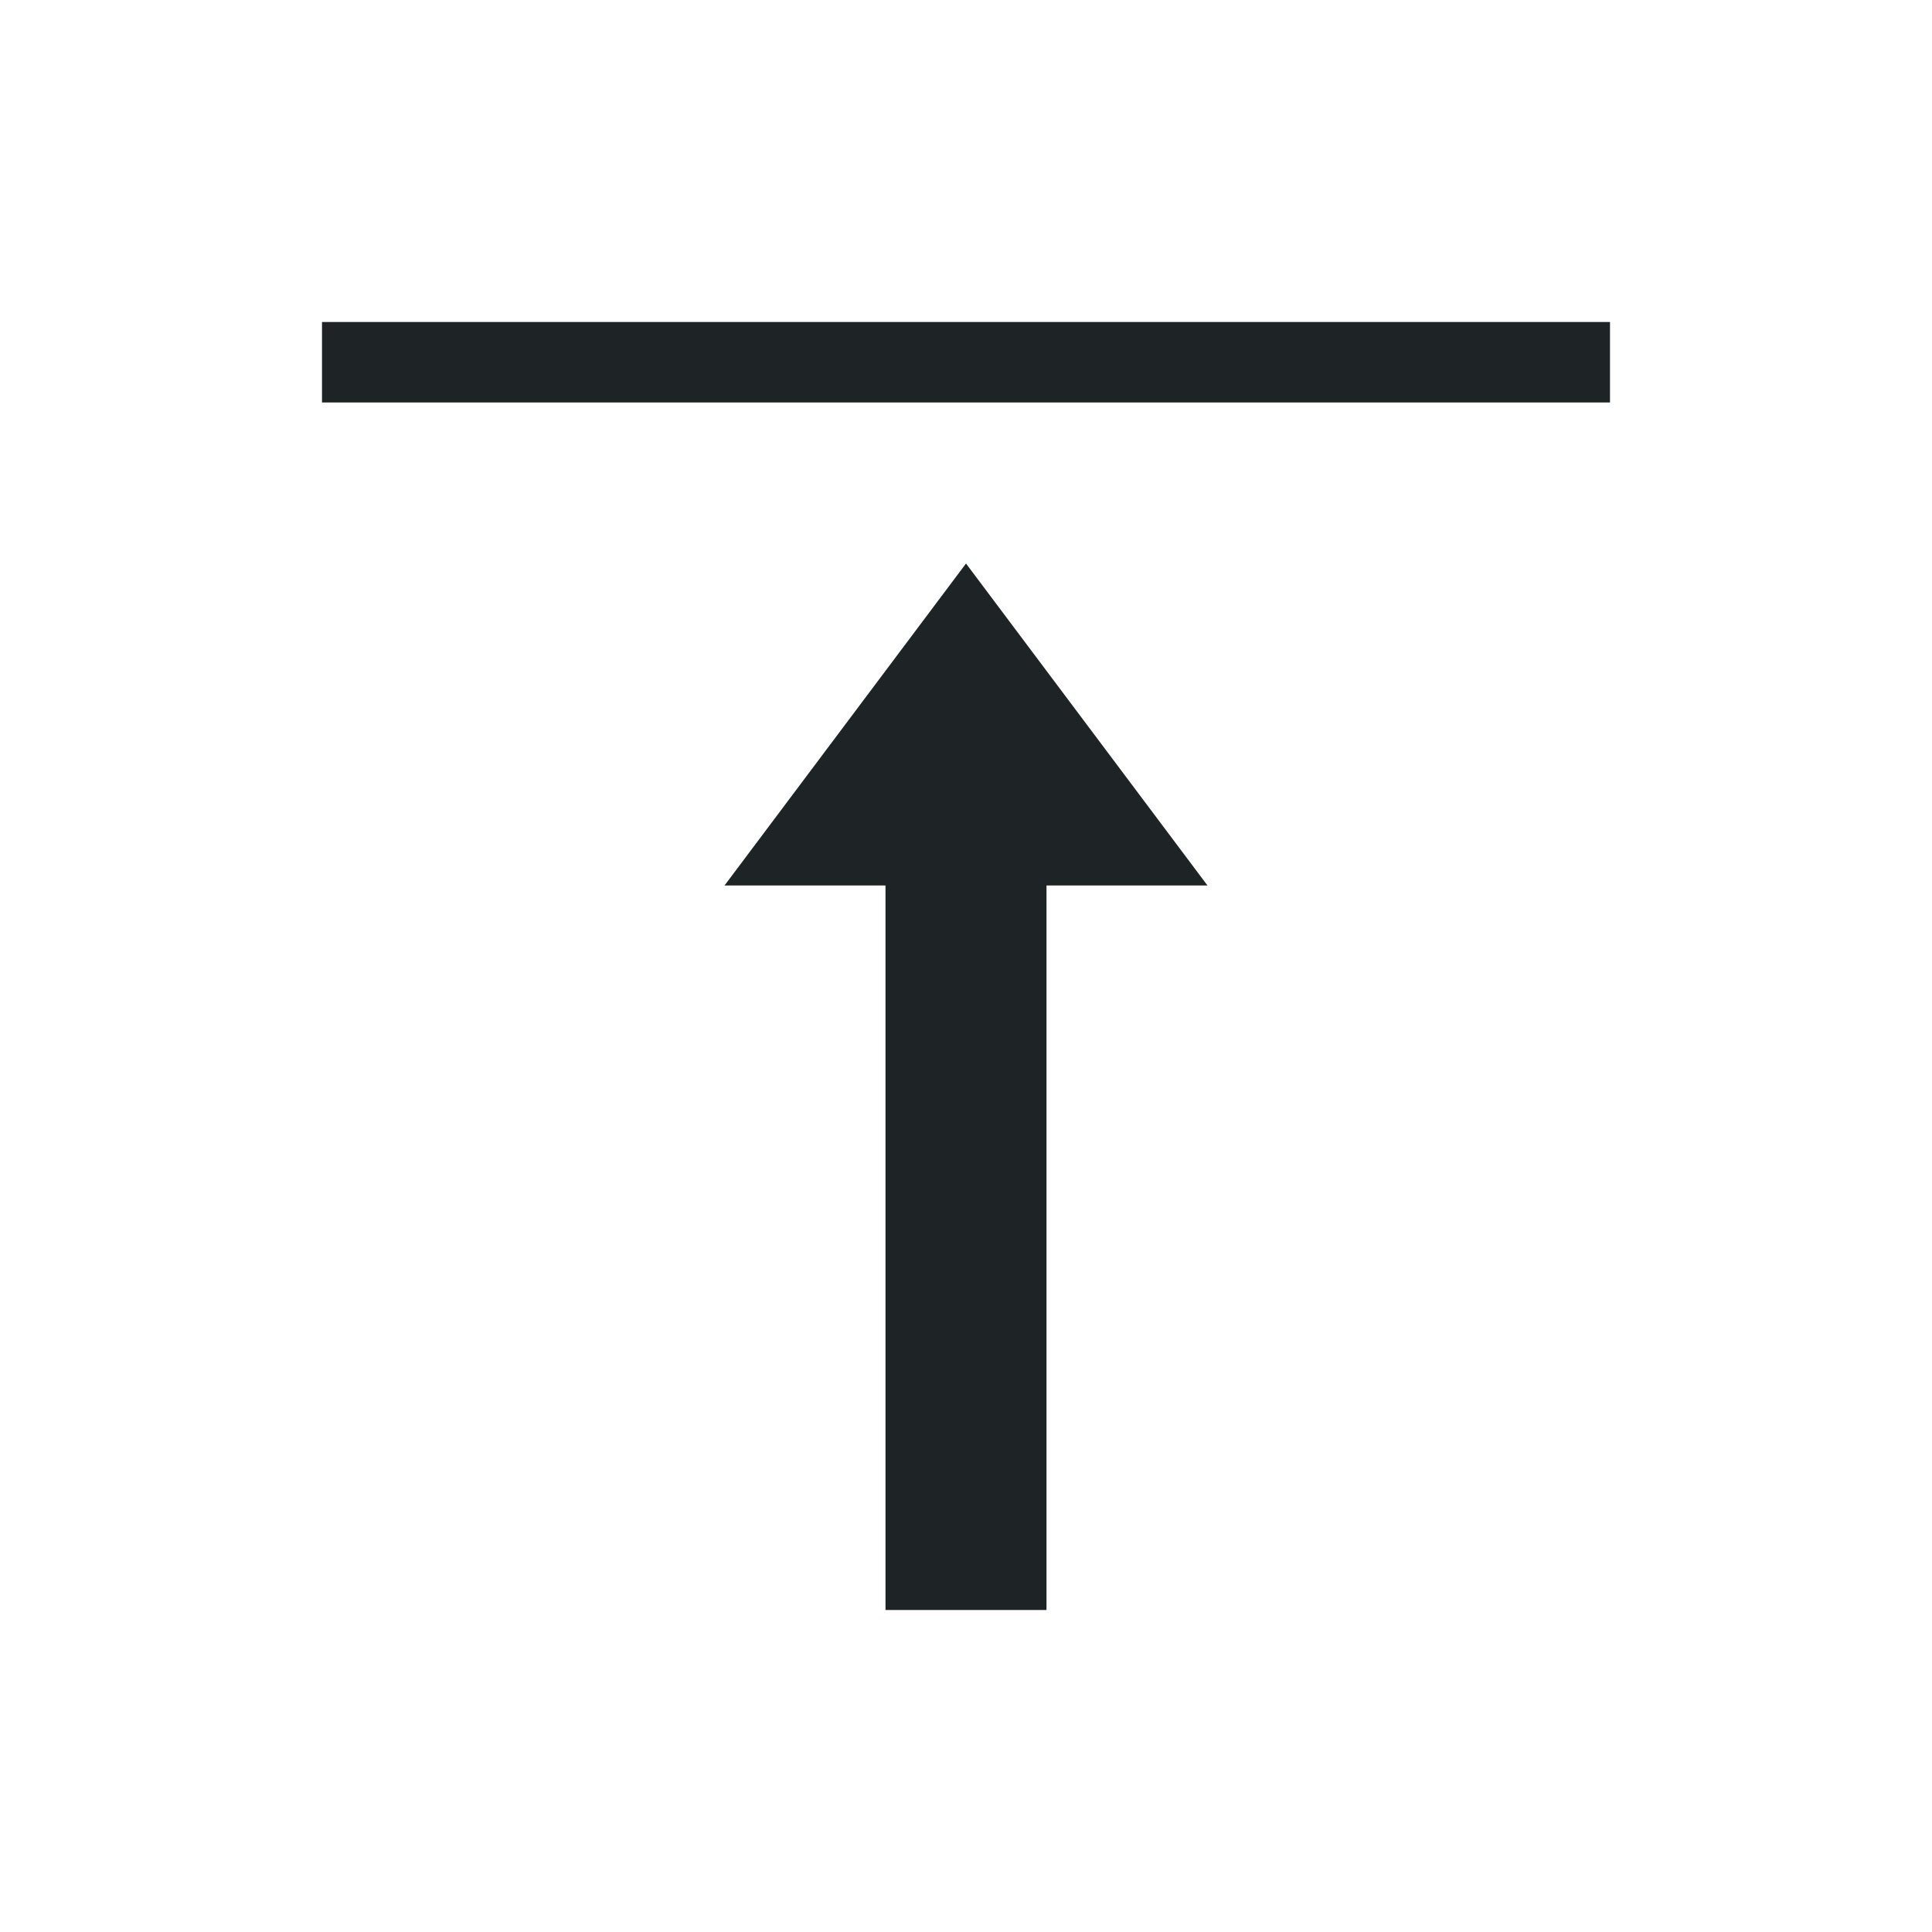 <svg xmlns="http://www.w3.org/2000/svg" viewBox="0 0 24 24">
  <defs id="defs3051">
    <style type="text/css" id="current-color-scheme">
      .ColorScheme-Text {
        color:#1e2326;
      }
      </style>
  </defs>
 <path style="fill:currentColor;fill-opacity:1;stroke:none" 
     d="M 4 4 L 4 5 L 5 5 L 19 5 L 20 5 L 20 4 L 19 4 L 5 4 L 4 4 z M 12 7 L 9 11 L 11 11 L 11 17 L 11 19 L 11 20 L 13 20 L 13 19 L 13 16 L 13 11 L 15 11 L 12 7 z "
     class="ColorScheme-Text"
     />
</svg>

